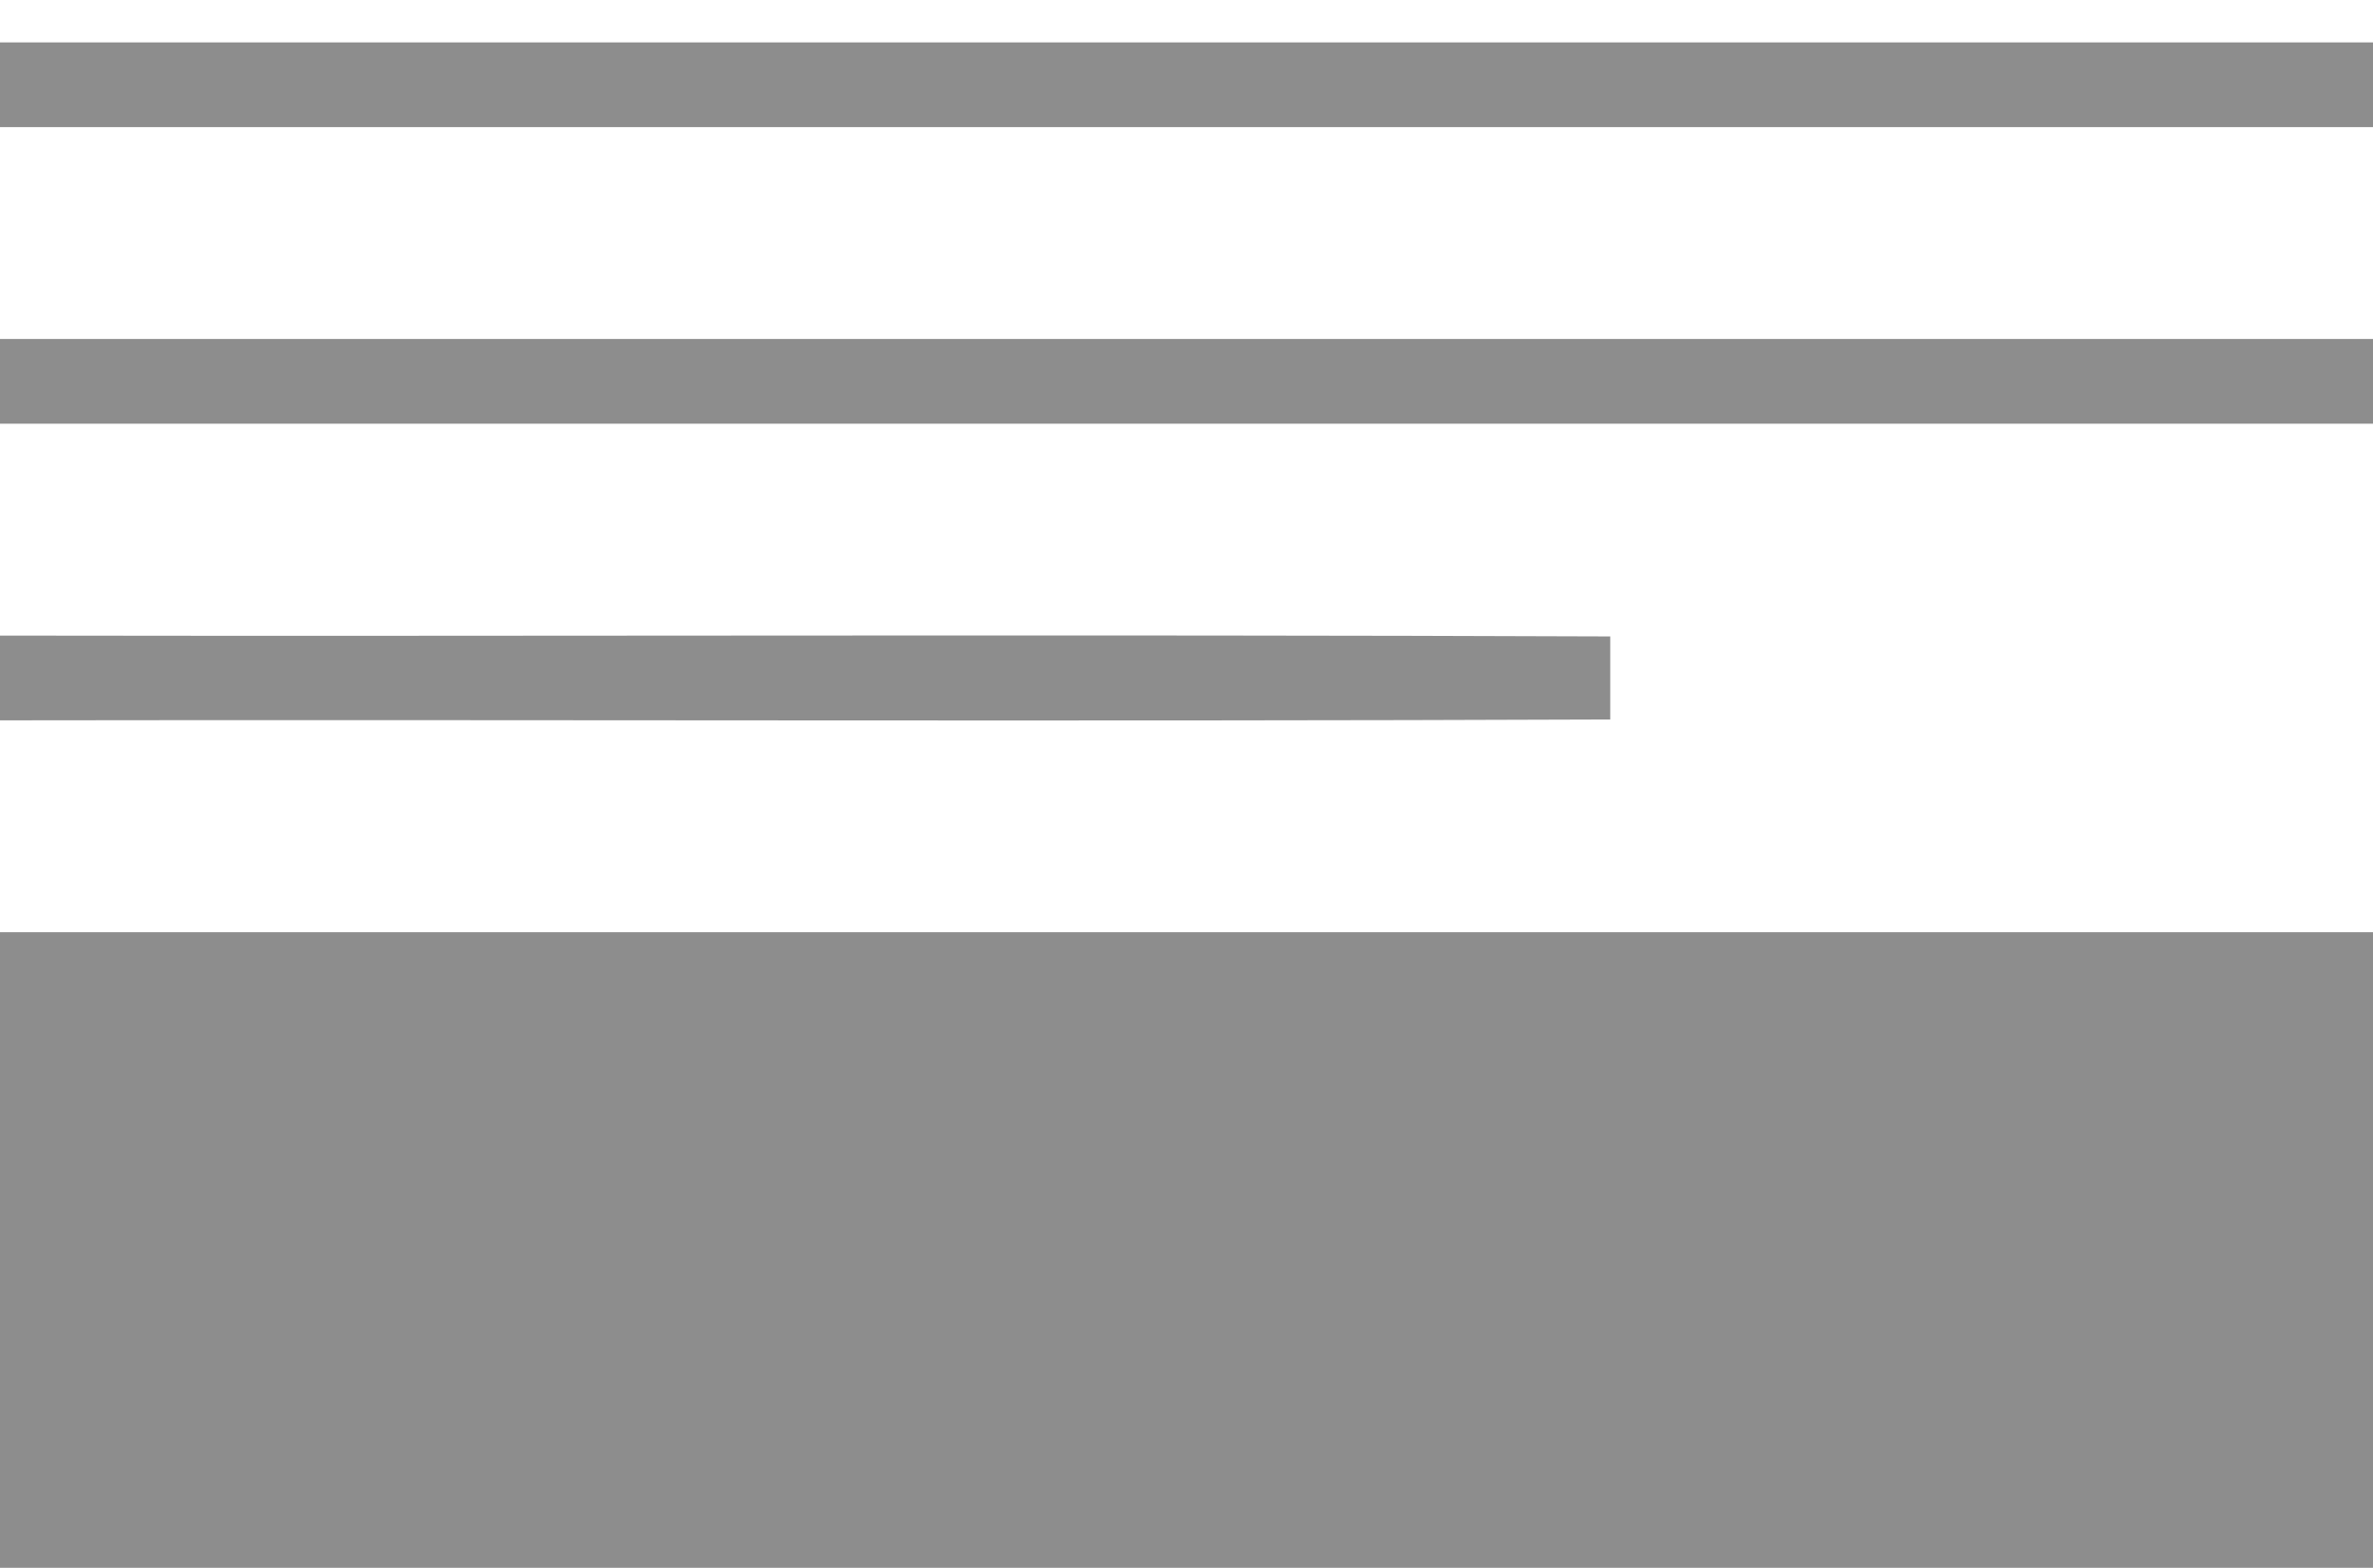 <svg width="56pt" height="37pt" viewBox="0 0 56 37" xmlns="http://www.w3.org/2000/svg"><g fill="#1d1d1d"><path opacity=".5" d="M0 1h56v2H0V1zM0 8h56v2H0V8zM0 15c12.67.02 25.33-.03 38 .02v1.96c-12.66.05-25.33 0-38 .02v-2zM0 22h56v15H0V22z"/></g></svg>
